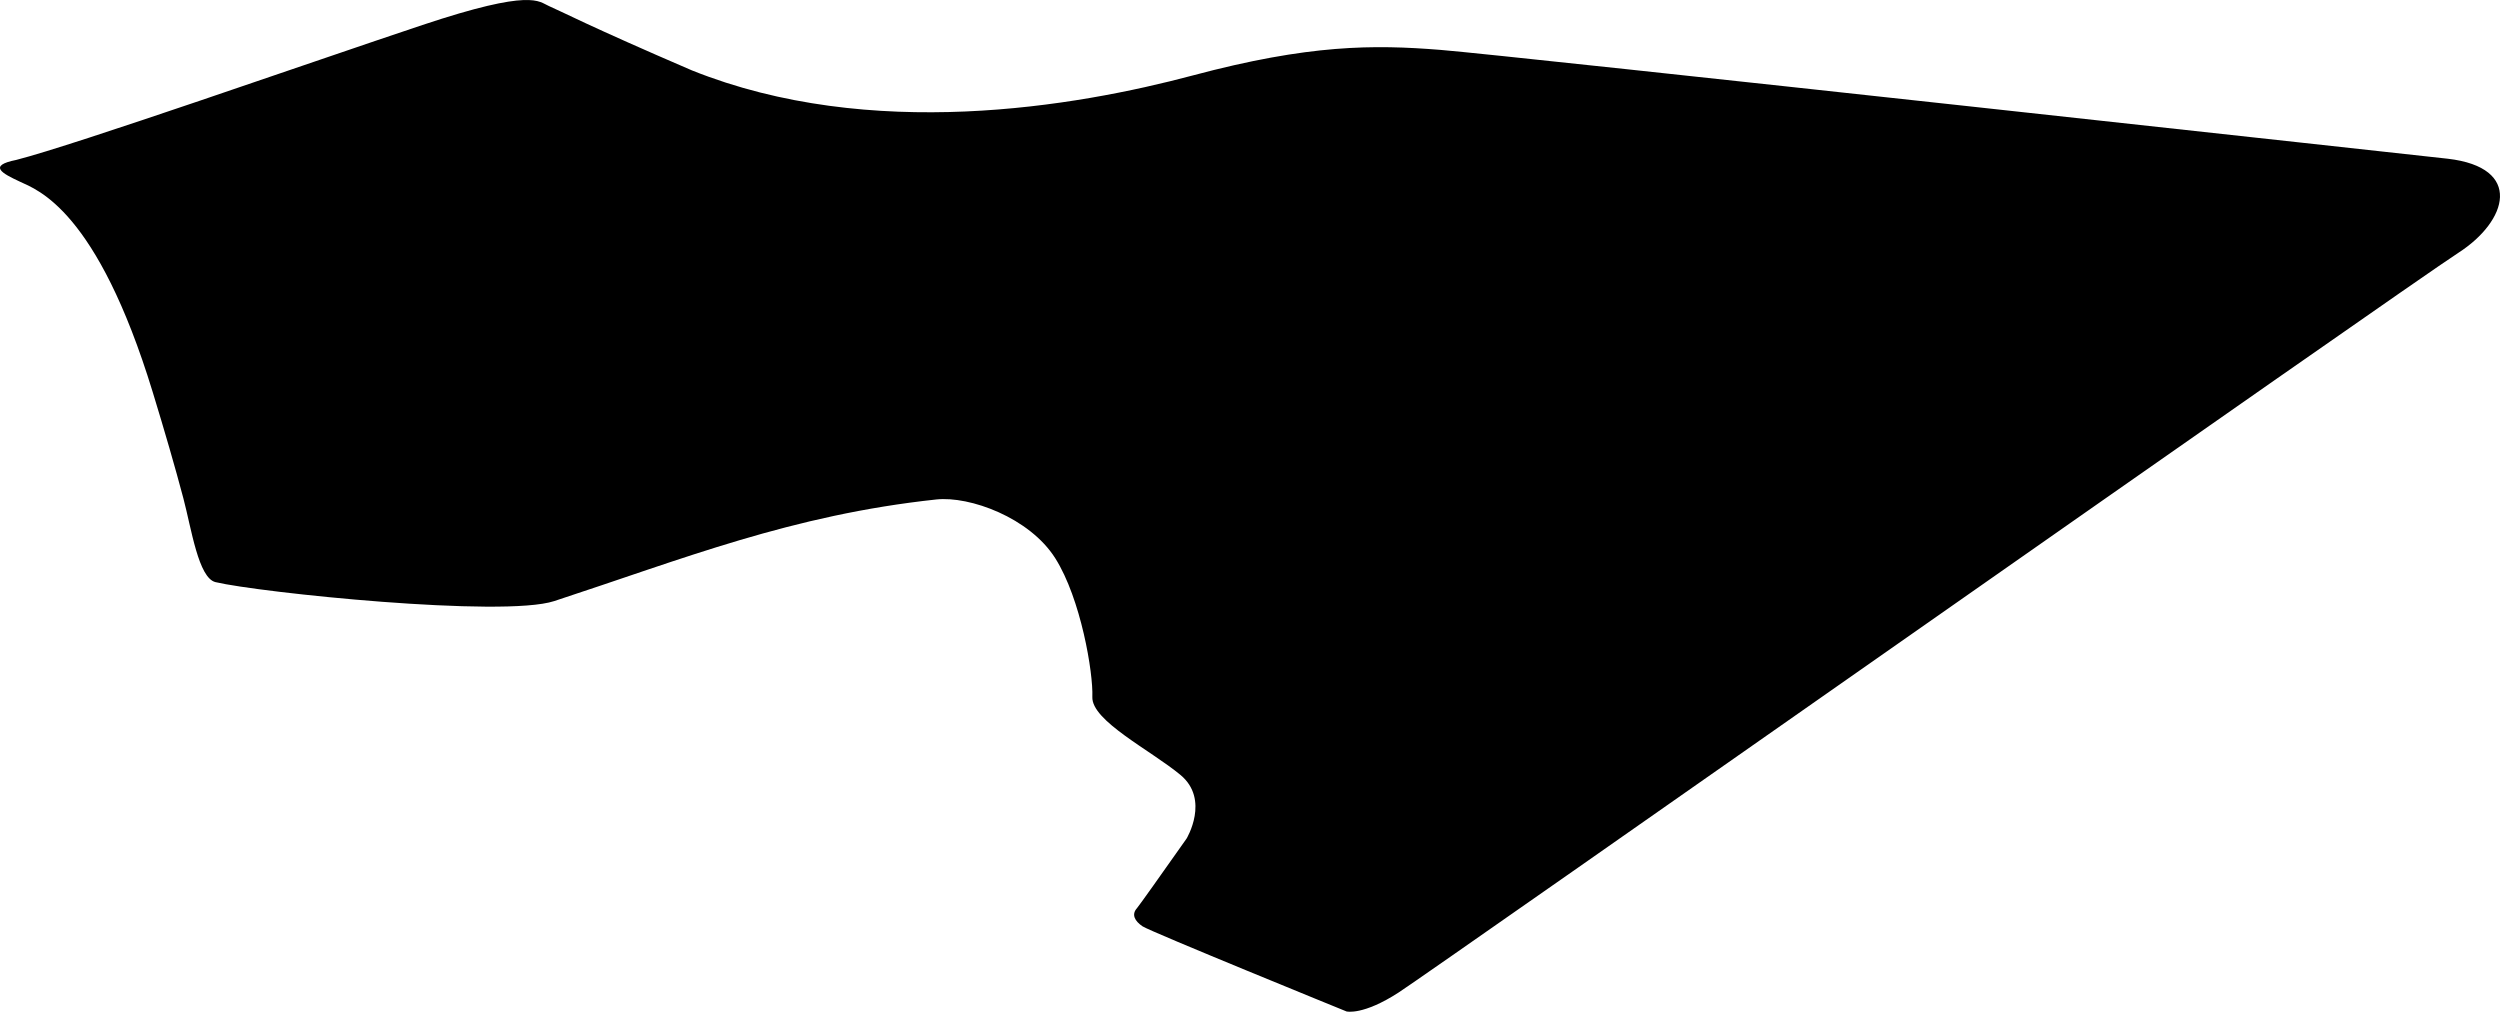 <?xml version="1.0" encoding="utf-8"?>
<!-- Generator: Adobe Illustrator 16.0.0, SVG Export Plug-In . SVG Version: 6.00 Build 0)  -->
<!DOCTYPE svg PUBLIC "-//W3C//DTD SVG 1.1//EN" "http://www.w3.org/Graphics/SVG/1.1/DTD/svg11.dtd">
<svg version="1.1" id="Layer_1" xmlns="http://www.w3.org/2000/svg" xmlns:xlink="http://www.w3.org/1999/xlink" x="0px" y="0px"
	 width="1656.982px" height="670.579px" viewBox="0 0 1656.982 670.579" enable-background="new 0 0 1656.982 670.579"
	 xml:space="preserve">
<path d="M142.844,385.833c28.982,6.892,190.563,23.676,224.502,12.556c86.063-28.205,157.293-57.021,253.189-67.343
	c22.279-2.399,61.854,12.062,78.869,38.933c17.021,26.869,25.245,76.108,24.59,91.942s38.782,35.381,58.431,51.719
	c19.645,16.348,4.022,42.17,4.022,42.17c-15.626,22.164-31.566,44.662-32.896,46.145c-3.771,4.18-1.434,8.504,3.668,11.982
	c5.104,3.482,135.282,56.457,135.282,56.457s10.914,2.707,34.481-12.566c23.564-15.275,669.467-469.07,702.328-490.218
	c32.869-21.148,43.207-56.586-6.988-62.412c0,0-623.143-68.586-667.596-72.133c-44.459-3.549-86.865-3.689-164.264,16.965
	c-77.394,20.645-213.444,44.11-331.865-3.379c-68.521-29.467-87.792-39.71-94.735-42.632c-6.942-2.918-10.688-11.856-83.911,12.561
	c-73.222,24.42-229.889,79.402-269.189,89.412c-19.008,3.796-9.373,8.917,2.391,14.396c11.763,5.482,51.1,18.665,88.062,139.49
	c8.018,26.202,14.808,49.603,20.311,70.365C126.866,350.393,131.529,383.146,142.844,385.833z"/>
</svg>
